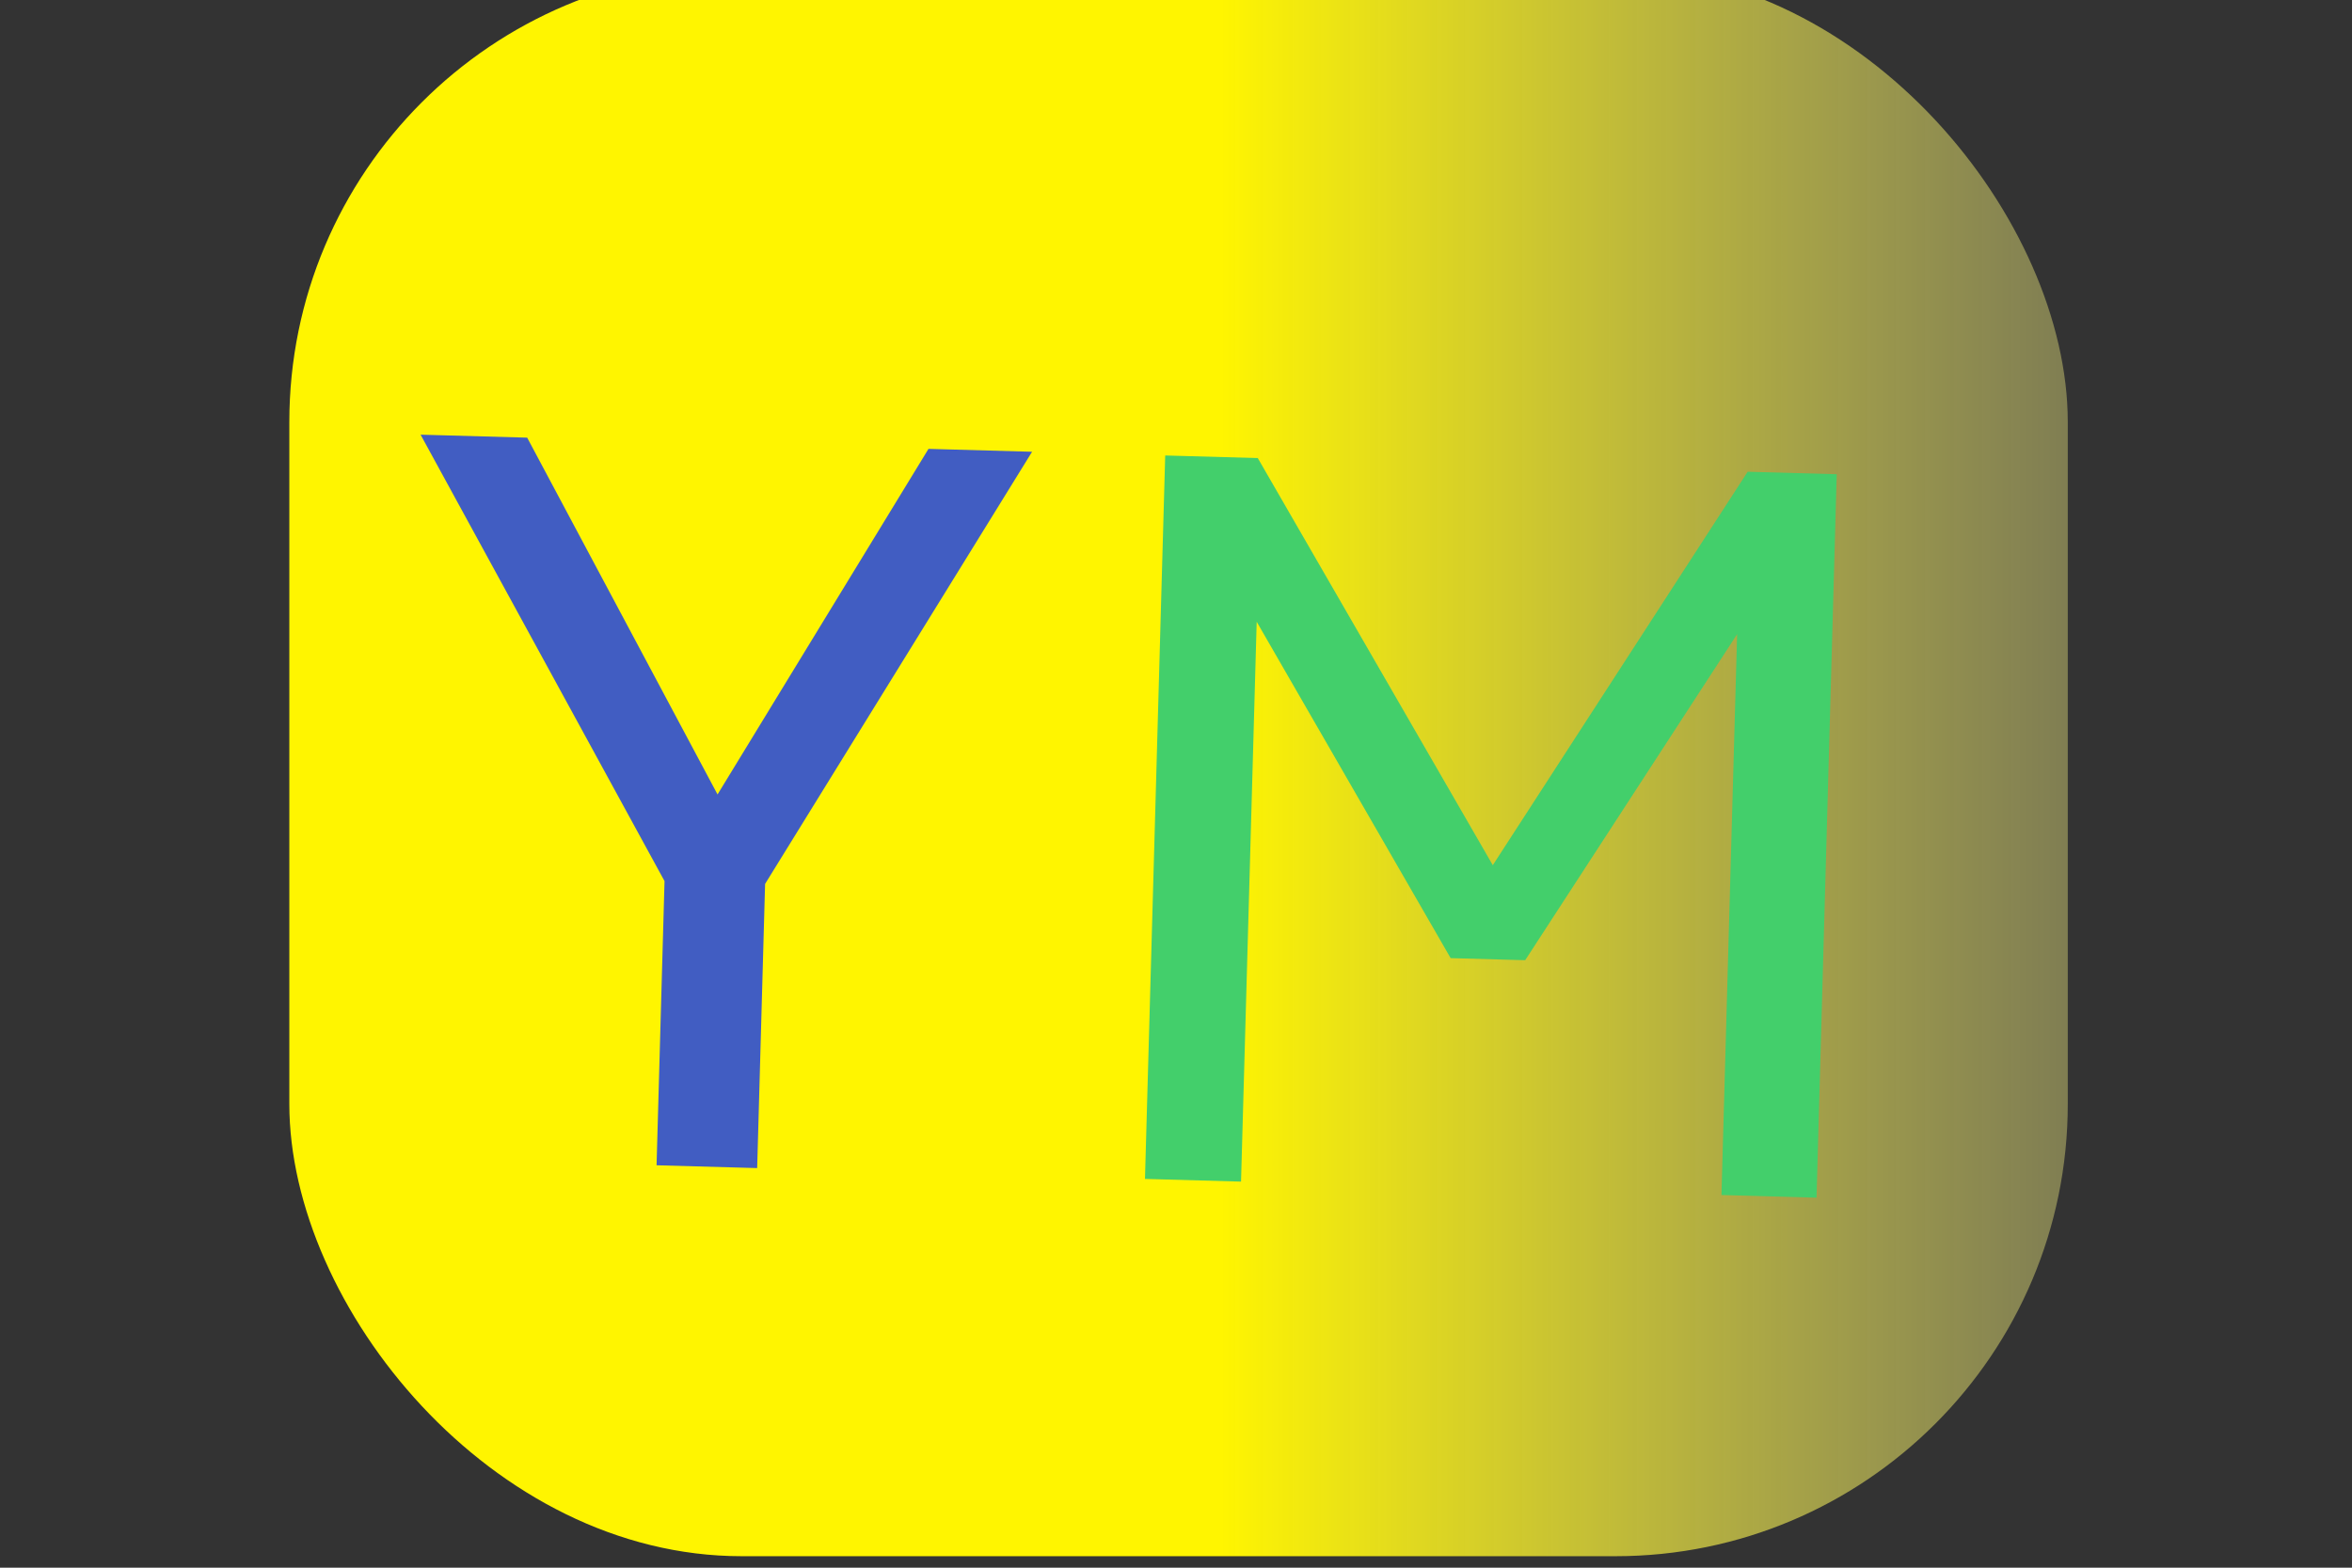 <svg width="78" height="52" viewBox="0 0 78 52" fill="none" xmlns="http://www.w3.org/2000/svg">
<rect x="0" y="0" width="78" height="52" fill="#333333" stroke="none"/>
<rect x="9.595" y="-1" width="58.979" height="52.619" rx="15" fill="url(#paint0_linear_384_747)"/>
<path d="M22.038 29.226L13.948 14.418L17.483 14.517L23.796 26.352L30.792 14.889L34.227 14.985L25.373 29.319L25.11 38.745L21.774 38.652L22.038 29.226Z" fill="#415DC2"/>
<path d="M37.971 39.105L38.642 15.108L41.712 15.194L49.506 28.698L57.958 15.648L60.912 15.73L60.242 39.727L57.089 39.639L57.609 21.036L50.58 31.85L48.108 31.781L41.676 20.624L41.157 39.194L37.971 39.105Z" fill="#43CF6B"/>
<defs>
<linearGradient id="paint0_linear_384_747" x1="26.363" y1="25.599" x2="89.101" y2="25.599" gradientUnits="userSpaceOnUse">
<stop offset="0.225" stop-color="#FFF500"/>
<stop offset="1" stop-color="#D9D9D9" stop-opacity="0"/>
</linearGradient>
</defs>
</svg>
